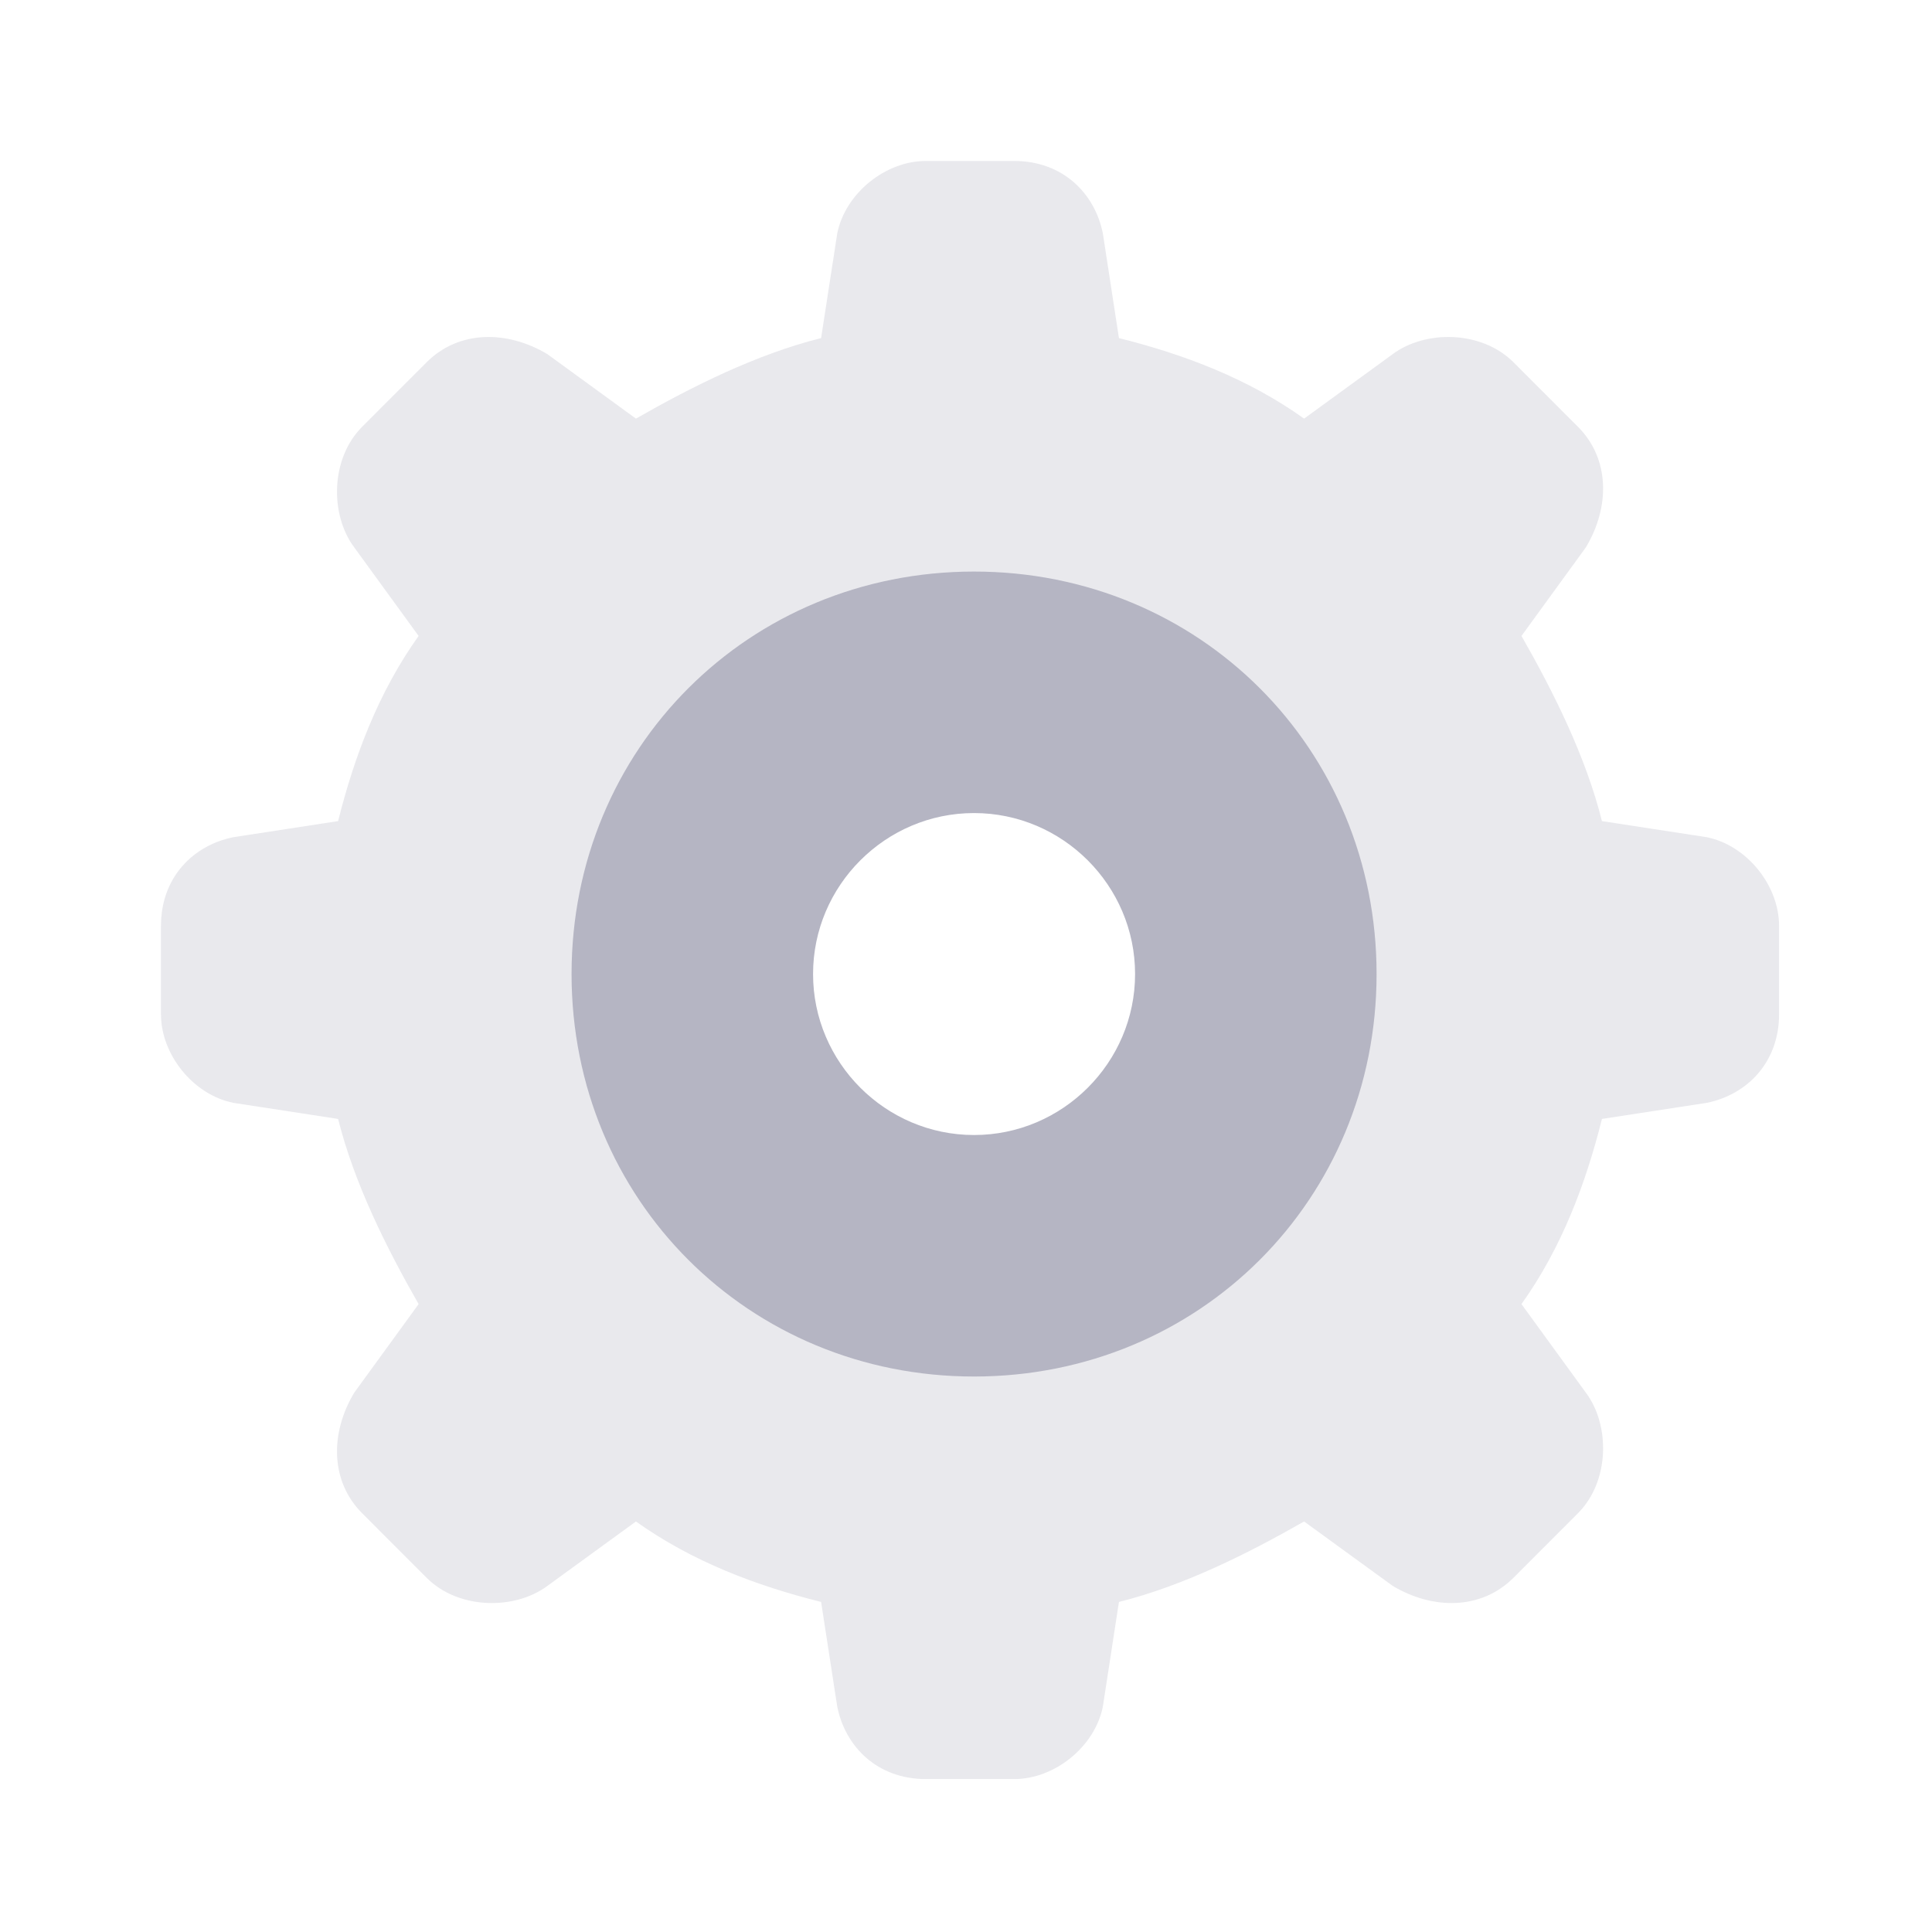 <svg width="31" height="31" viewBox="0 0 31 31" fill="none" xmlns="http://www.w3.org/2000/svg">
<path opacity="0.3" d="M28.546 14.854V16.275C28.546 17.05 28.029 17.567 27.384 17.696L25.704 17.954C25.446 18.988 25.058 20.021 24.413 20.925L25.446 22.346C25.834 22.862 25.834 23.767 25.317 24.283L24.284 25.317C23.767 25.833 22.992 25.833 22.346 25.446L20.925 24.413C20.021 24.929 18.988 25.446 17.954 25.704L17.696 27.383C17.567 28.029 16.921 28.546 16.275 28.546H14.854C14.079 28.546 13.563 28.029 13.434 27.383L13.175 25.704C12.142 25.446 11.108 25.058 10.204 24.413L8.784 25.446C8.267 25.833 7.363 25.833 6.846 25.317L5.813 24.283C5.296 23.767 5.296 22.991 5.684 22.346L6.717 20.925C6.2 20.021 5.684 18.988 5.425 17.954L3.746 17.696C3.1 17.567 2.583 16.921 2.583 16.275V14.854C2.583 14.079 3.1 13.562 3.746 13.433L5.425 13.175C5.684 12.142 6.071 11.108 6.717 10.204L5.684 8.783C5.296 8.267 5.296 7.362 5.813 6.846L6.846 5.812C7.363 5.296 8.138 5.296 8.784 5.683L10.204 6.717C11.108 6.2 12.142 5.683 13.175 5.425L13.434 3.746C13.563 3.1 14.209 2.583 14.854 2.583H16.275C17.05 2.583 17.567 3.1 17.696 3.746L17.954 5.425C18.988 5.683 20.021 6.071 20.925 6.717L22.346 5.683C22.863 5.296 23.767 5.296 24.284 5.812L25.317 6.846C25.834 7.362 25.834 8.137 25.446 8.783L24.413 10.204C24.929 11.108 25.446 12.142 25.704 13.175L27.384 13.433C28.029 13.562 28.546 14.208 28.546 14.854ZM15.629 11.108C13.175 11.108 11.108 13.175 11.108 15.629C11.108 18.083 13.175 20.15 15.629 20.15C18.084 20.15 20.15 18.083 20.15 15.629C20.15 13.175 18.084 11.108 15.629 11.108Z" fill="#B5B5C3"/>
<path d="M22.088 15.629C22.088 19.246 19.246 22.087 15.629 22.087C12.013 22.087 9.171 19.246 9.171 15.629C9.171 12.012 12.013 9.171 15.629 9.171C19.246 9.171 22.088 12.012 22.088 15.629ZM15.629 13.046C14.208 13.046 13.046 14.208 13.046 15.629C13.046 17.05 14.208 18.212 15.629 18.212C17.05 18.212 18.213 17.05 18.213 15.629C18.213 14.208 17.05 13.046 15.629 13.046Z" fill="#B5B5C3"/>
</svg>
